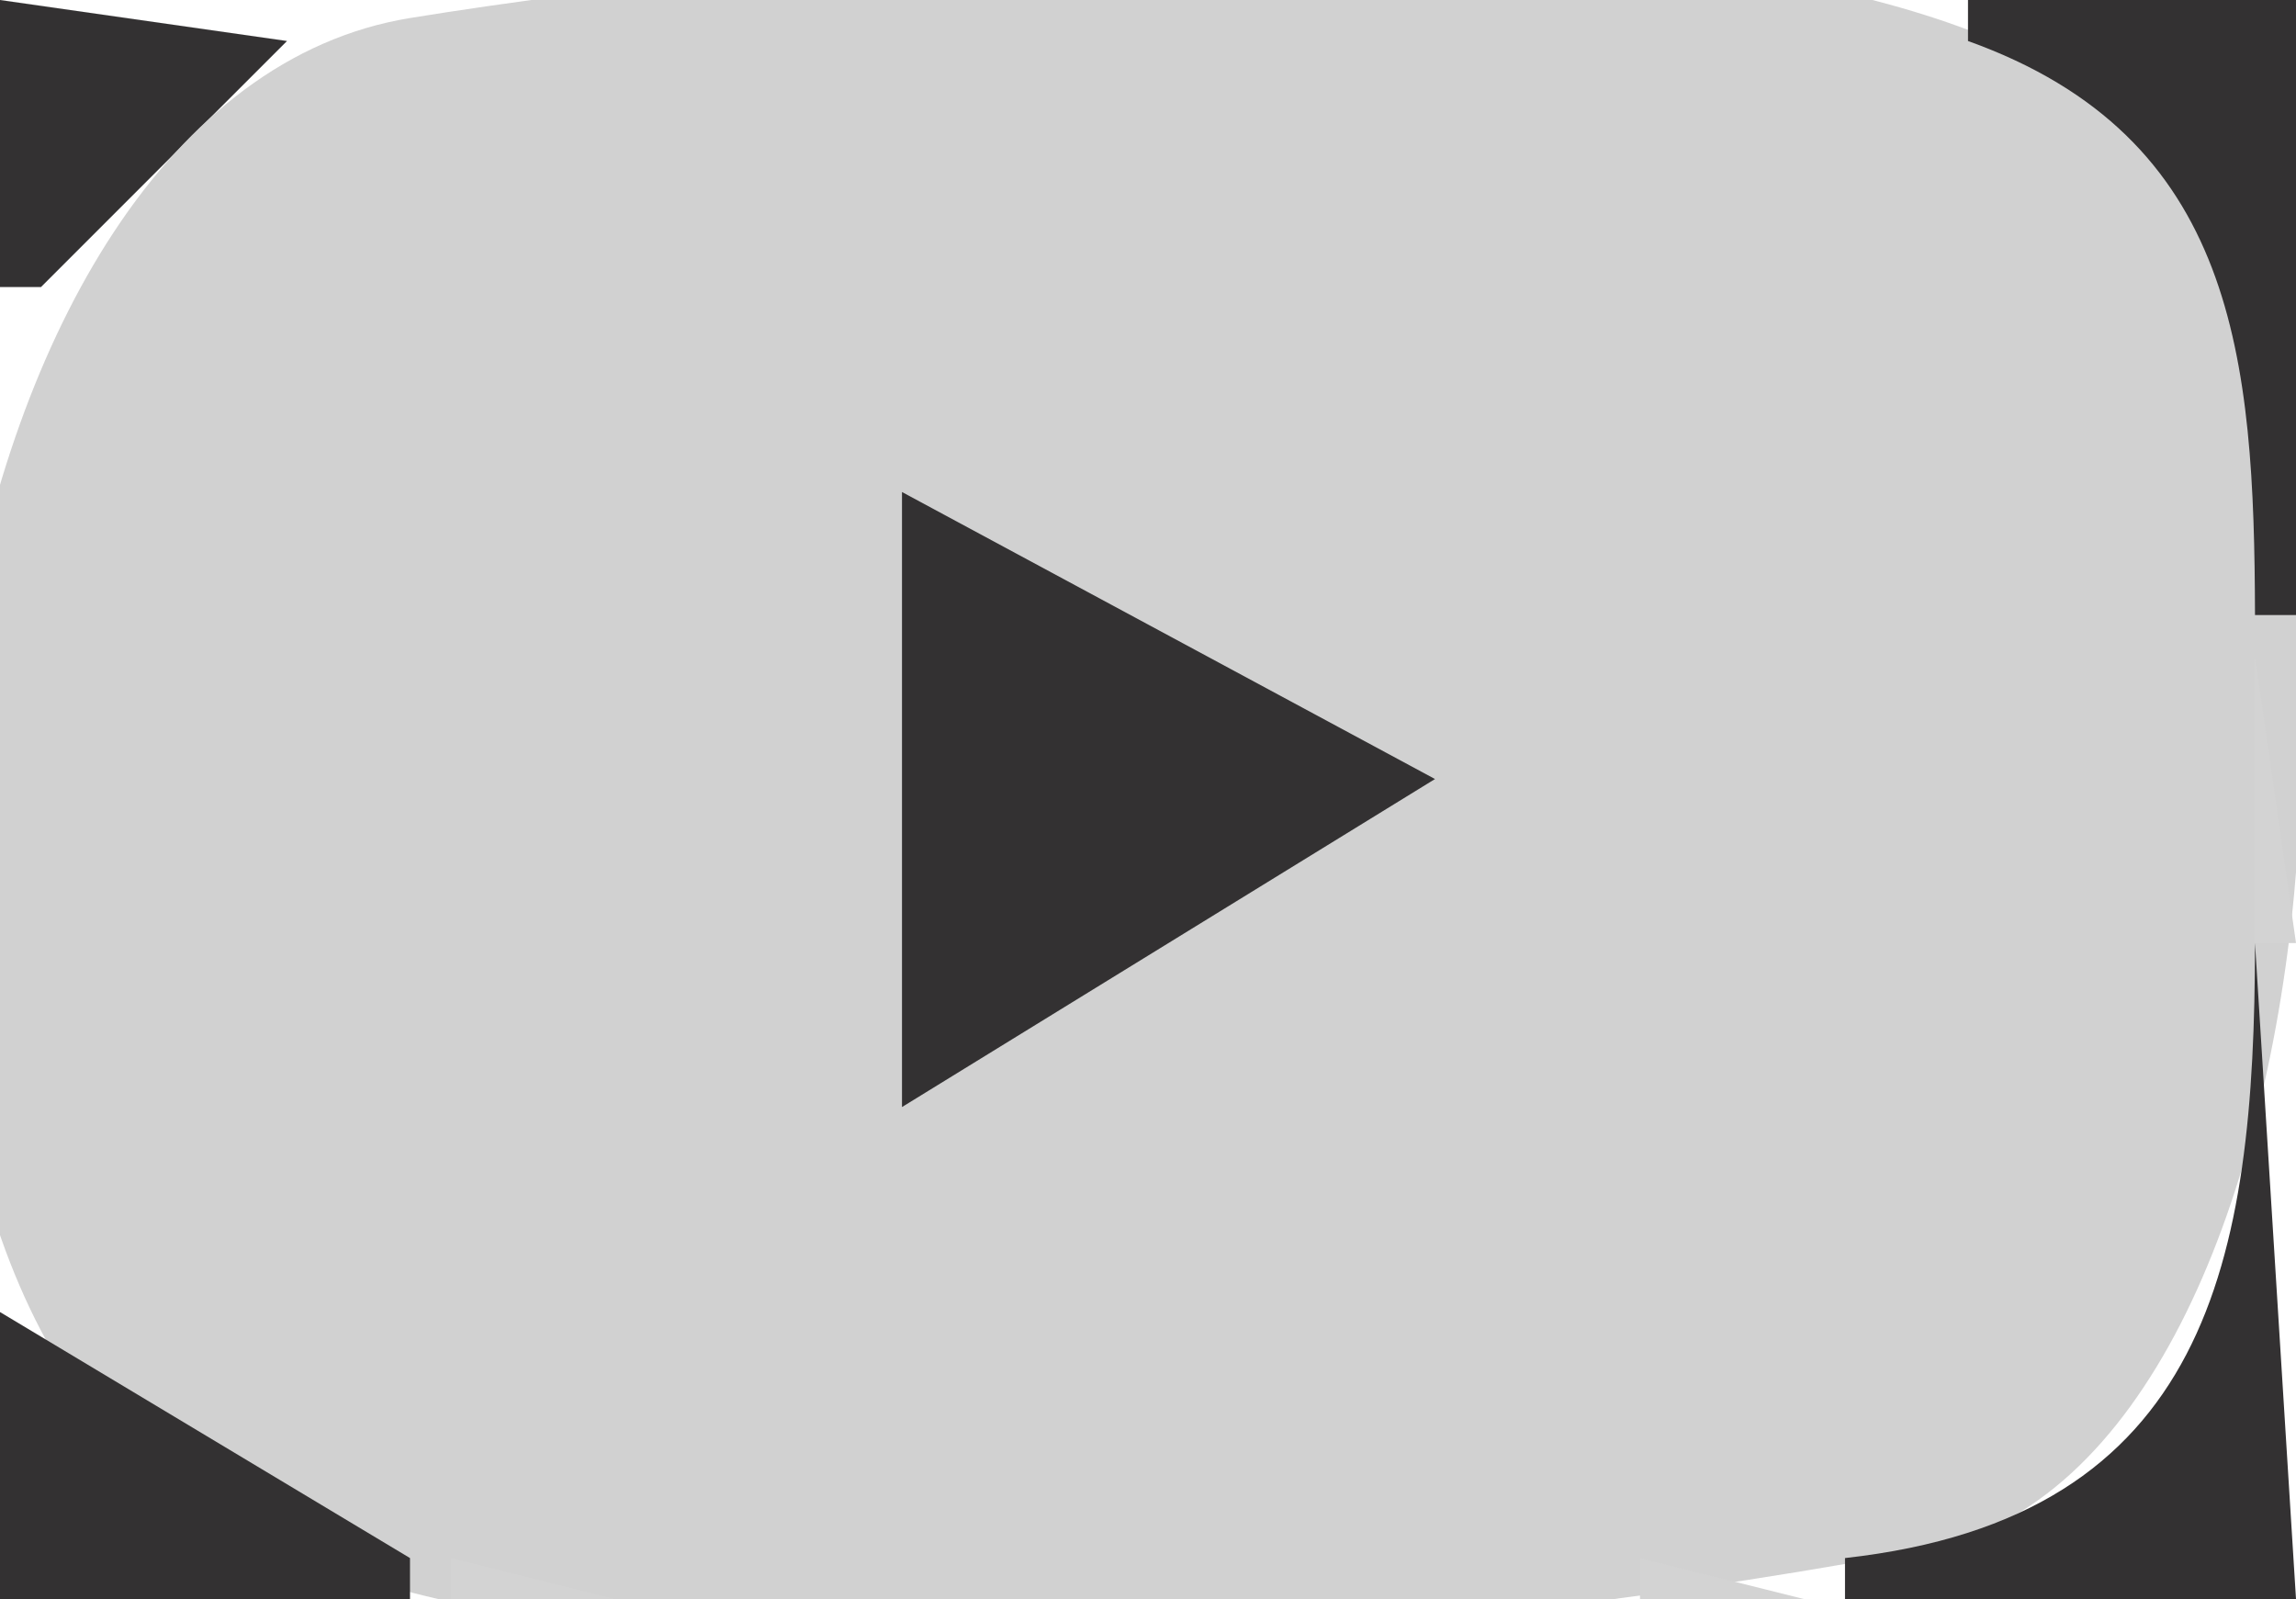 <?xml version="1.0" standalone="yes"?>
<svg xmlns="http://www.w3.org/2000/svg" width="56" height="39">
<path style="fill:#333132; stroke:none;" d="M0 0L0 7L1 7L7 1L0 0z"/>
<path style="fill:#cfcfcf; stroke:none;" d="M7 0L8 1L7 0z"/>
<path style="fill:#d3d3d3; stroke:none;" d="M8.667 0.333L9.333 0.667L8.667 0.333z"/>
<path class="youtube-gray" style="fill:#d1d1d1; stroke:none;" d="M10 0.44C-1.863 2.373 -4.987 27.783 3.303 35.566C11.161 42.943 37.229 39.684 46.999 37.776C57.537 35.716 58.816 8.917 51.581 2.728C44.147 -3.632 19.197 -1.059 10 0.44z"/>
<path style="fill:#d3d3d3; stroke:none;" d="M46 0L47 1L46 0z"/>
<path style="fill:#d5d5d5; stroke:none;" d="M47 0L48 1L47 0z"/>
<path style="fill:#333132; stroke:none;" d="M48 0L48 1C54.551 3.349 54.982 8.747 55 15L56 15L56 0L48 0z"/>
<path style="fill:#d5d5d5; stroke:none;" d="M4 1L5 2L4 1z"/>
<path style="fill:#d3d3d3; stroke:none;" d="M50 1L51 2L50 1z"/>
<path style="fill:#cfcfcf; stroke:none;" d="M52 2L53 3L52 2z"/>
<path style="fill:#d5d5d5; stroke:none;" d="M1 4L2 5L1 4z"/>
<path style="fill:#d3d3d3; stroke:none;" d="M53 4L54 5L53 4z"/>
<path style="fill:#d5d5d5; stroke:none;" d="M54 6L55 7L54 6M0 7L1 8L0 7z"/>
<path style="fill:#d3d3d3; stroke:none;" d="M54 7L55 8L54 7M0 8L1 9L0 8M22 11L23 12L22 11z"/>
<path style="fill:#333132; stroke:none;" d="M22 12L22 27L35 19L22 12z"/>
<path style="fill:#cfcfcf; stroke:none;" d="M25 13L26 14L25 13z"/>
<path style="fill:#d5d5d5; stroke:none;" d="M27 14L28 15L27 14z"/>
<path style="fill:#d3d3d3; stroke:none;" d="M29 15L30 16L29 15z"/>
<path style="fill:#cfcfcf; stroke:none;" d="M55 15L56 16L55 15z"/>
<path style="fill:#d3d3d3; stroke:none;" d="M55 16L55 23L56 23L55 16z"/>
<path style="fill:#cfcfcf; stroke:none;" d="M32 17L33 18L32 17z"/>
<path style="fill:#d3d3d3; stroke:none;" d="M34 18L35 19L34 18z"/>
<path style="fill:#cfcfcf; stroke:none;" d="M35 19L36 20L35 19M33 20L34 21L33 20z"/>
<path style="fill:#d3d3d3; stroke:none;" d="M30 22L31 23L30 22z"/>
<path style="fill:#cfcfcf; stroke:none;" d="M28 23L29 24L28 23z"/>
<path style="fill:#333132; stroke:none;" d="M55 23C54.995 30.736 53.878 37.011 45 38L45 39L56 39L55 23z"/>
<path style="fill:#cfcfcf; stroke:none;" d="M26 24L27 25L26 24z"/>
<path style="fill:#d3d3d3; stroke:none;" d="M23 26L24 27L23 26M0 30L1 31L0 30z"/>
<path style="fill:#cfcfcf; stroke:none;" d="M0 31L1 32L0 31z"/>
<path style="fill:#d3d3d3; stroke:none;" d="M54 31L55 32L54 31z"/>
<path style="fill:#333132; stroke:none;" d="M0 32L0 39L10 39L10 38L0 32z"/>
<path style="fill:#cfcfcf; stroke:none;" d="M54 32L55 33L54 32M1 34L2 35L1 34z"/>
<path style="fill:#d5d5d5; stroke:none;" d="M53 34L54 35L53 34z"/>
<path style="fill:#d3d3d3; stroke:none;" d="M2 35L3 36L2 35M52 35L53 36L52 35z"/>
<path style="fill:#d5d5d5; stroke:none;" d="M3 36L4 37L3 36z"/>
<path style="fill:#d3d3d3; stroke:none;" d="M51 36L52 37L51 36M5 37L6 38L5 37M49 37L50 38L49 37z"/>
<path style="fill:#cfcfcf; stroke:none;" d="M10 38L11 39L10 38z"/>
<path style="fill:#d3d3d3; stroke:none;" d="M11 38L11 39L15 39L11 38M40 38L40 39L44 39L40 38z"/>
<path style="fill:#cfcfcf; stroke:none;" d="M44 38L45 39L44 38z"/>
</svg>

